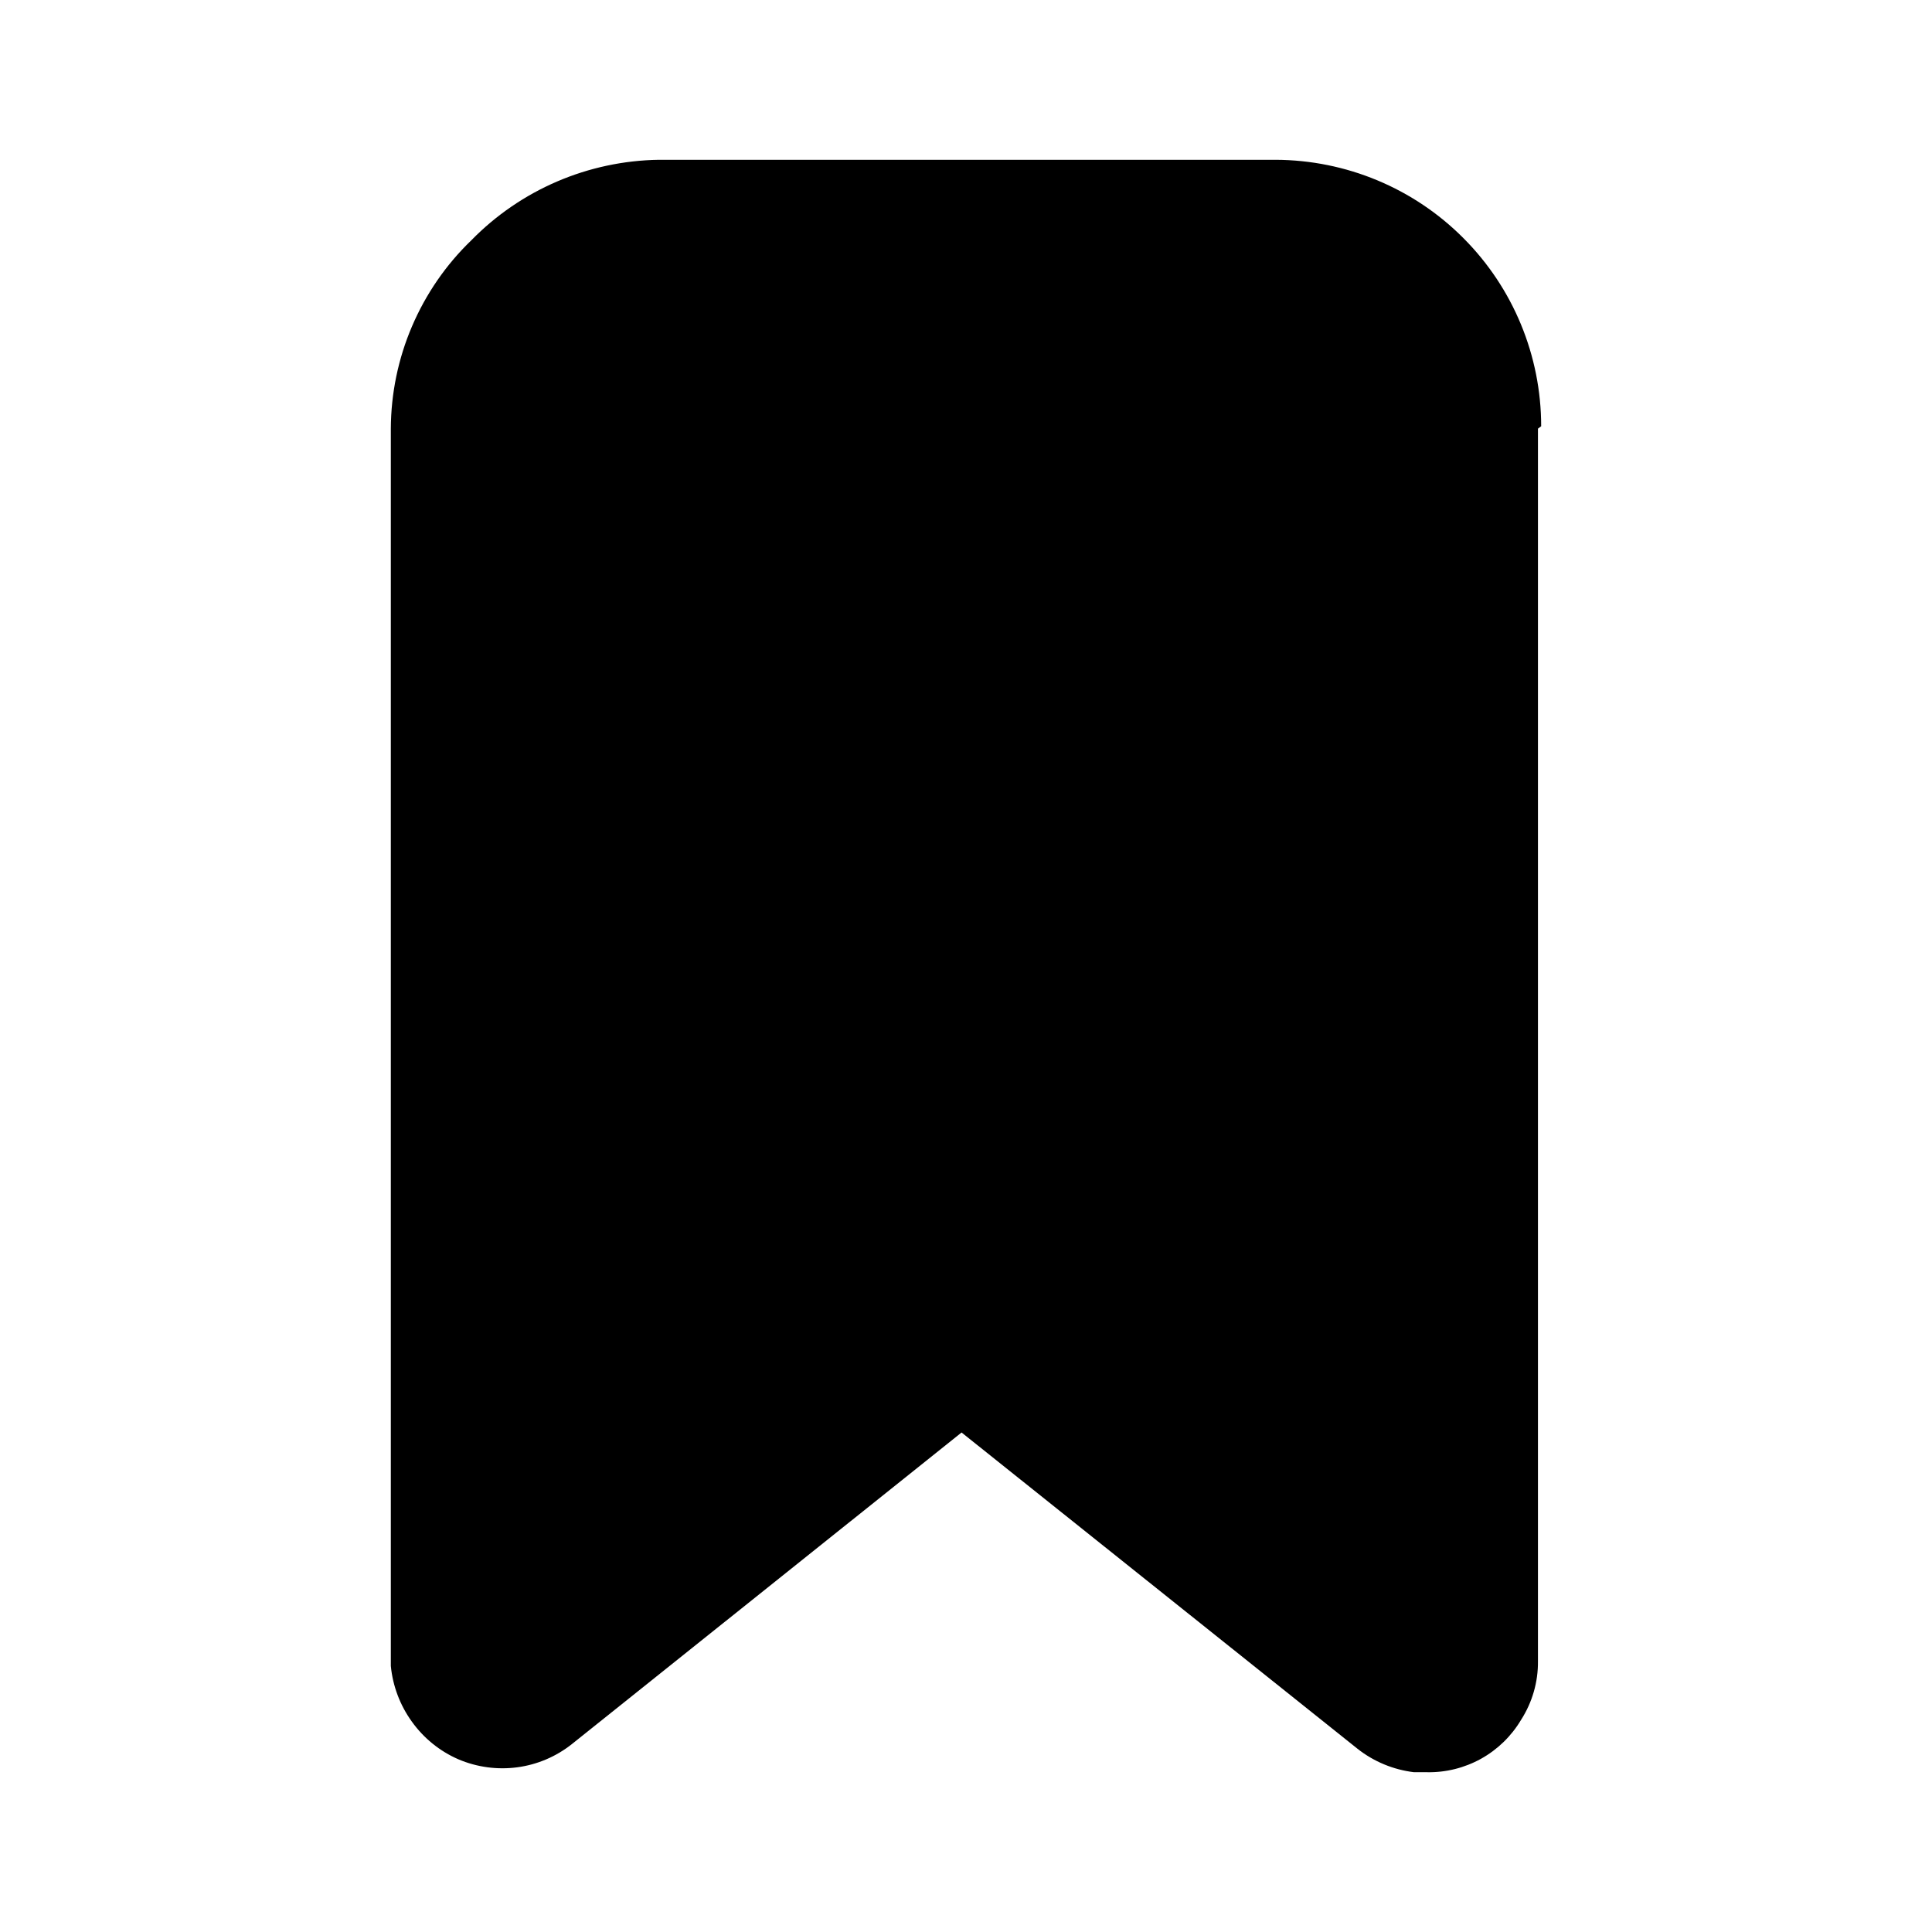 <svg viewBox="0 0 24 24" fill="none" xmlns="http://www.w3.org/2000/svg">
<path d="M19.105 5.325V20.635C19.108 20.893 19.035 21.147 18.895 21.365C18.775 21.567 18.603 21.734 18.398 21.848C18.192 21.962 17.96 22.02 17.725 22.015H17.565C17.309 21.984 17.067 21.884 16.865 21.725L11.945 17.795L7.105 21.665C6.909 21.821 6.674 21.921 6.426 21.954C6.178 21.987 5.925 21.953 5.695 21.855C5.462 21.754 5.262 21.591 5.115 21.385C4.969 21.182 4.879 20.944 4.855 20.695V5.325C4.857 4.888 4.946 4.456 5.118 4.054C5.29 3.652 5.54 3.288 5.855 2.985C6.469 2.357 7.307 1.998 8.185 1.985H15.845C16.721 1.988 17.561 2.337 18.179 2.958C18.798 3.578 19.145 4.419 19.145 5.295L19.105 5.325Z" fill="currentColor"/>
</svg>
